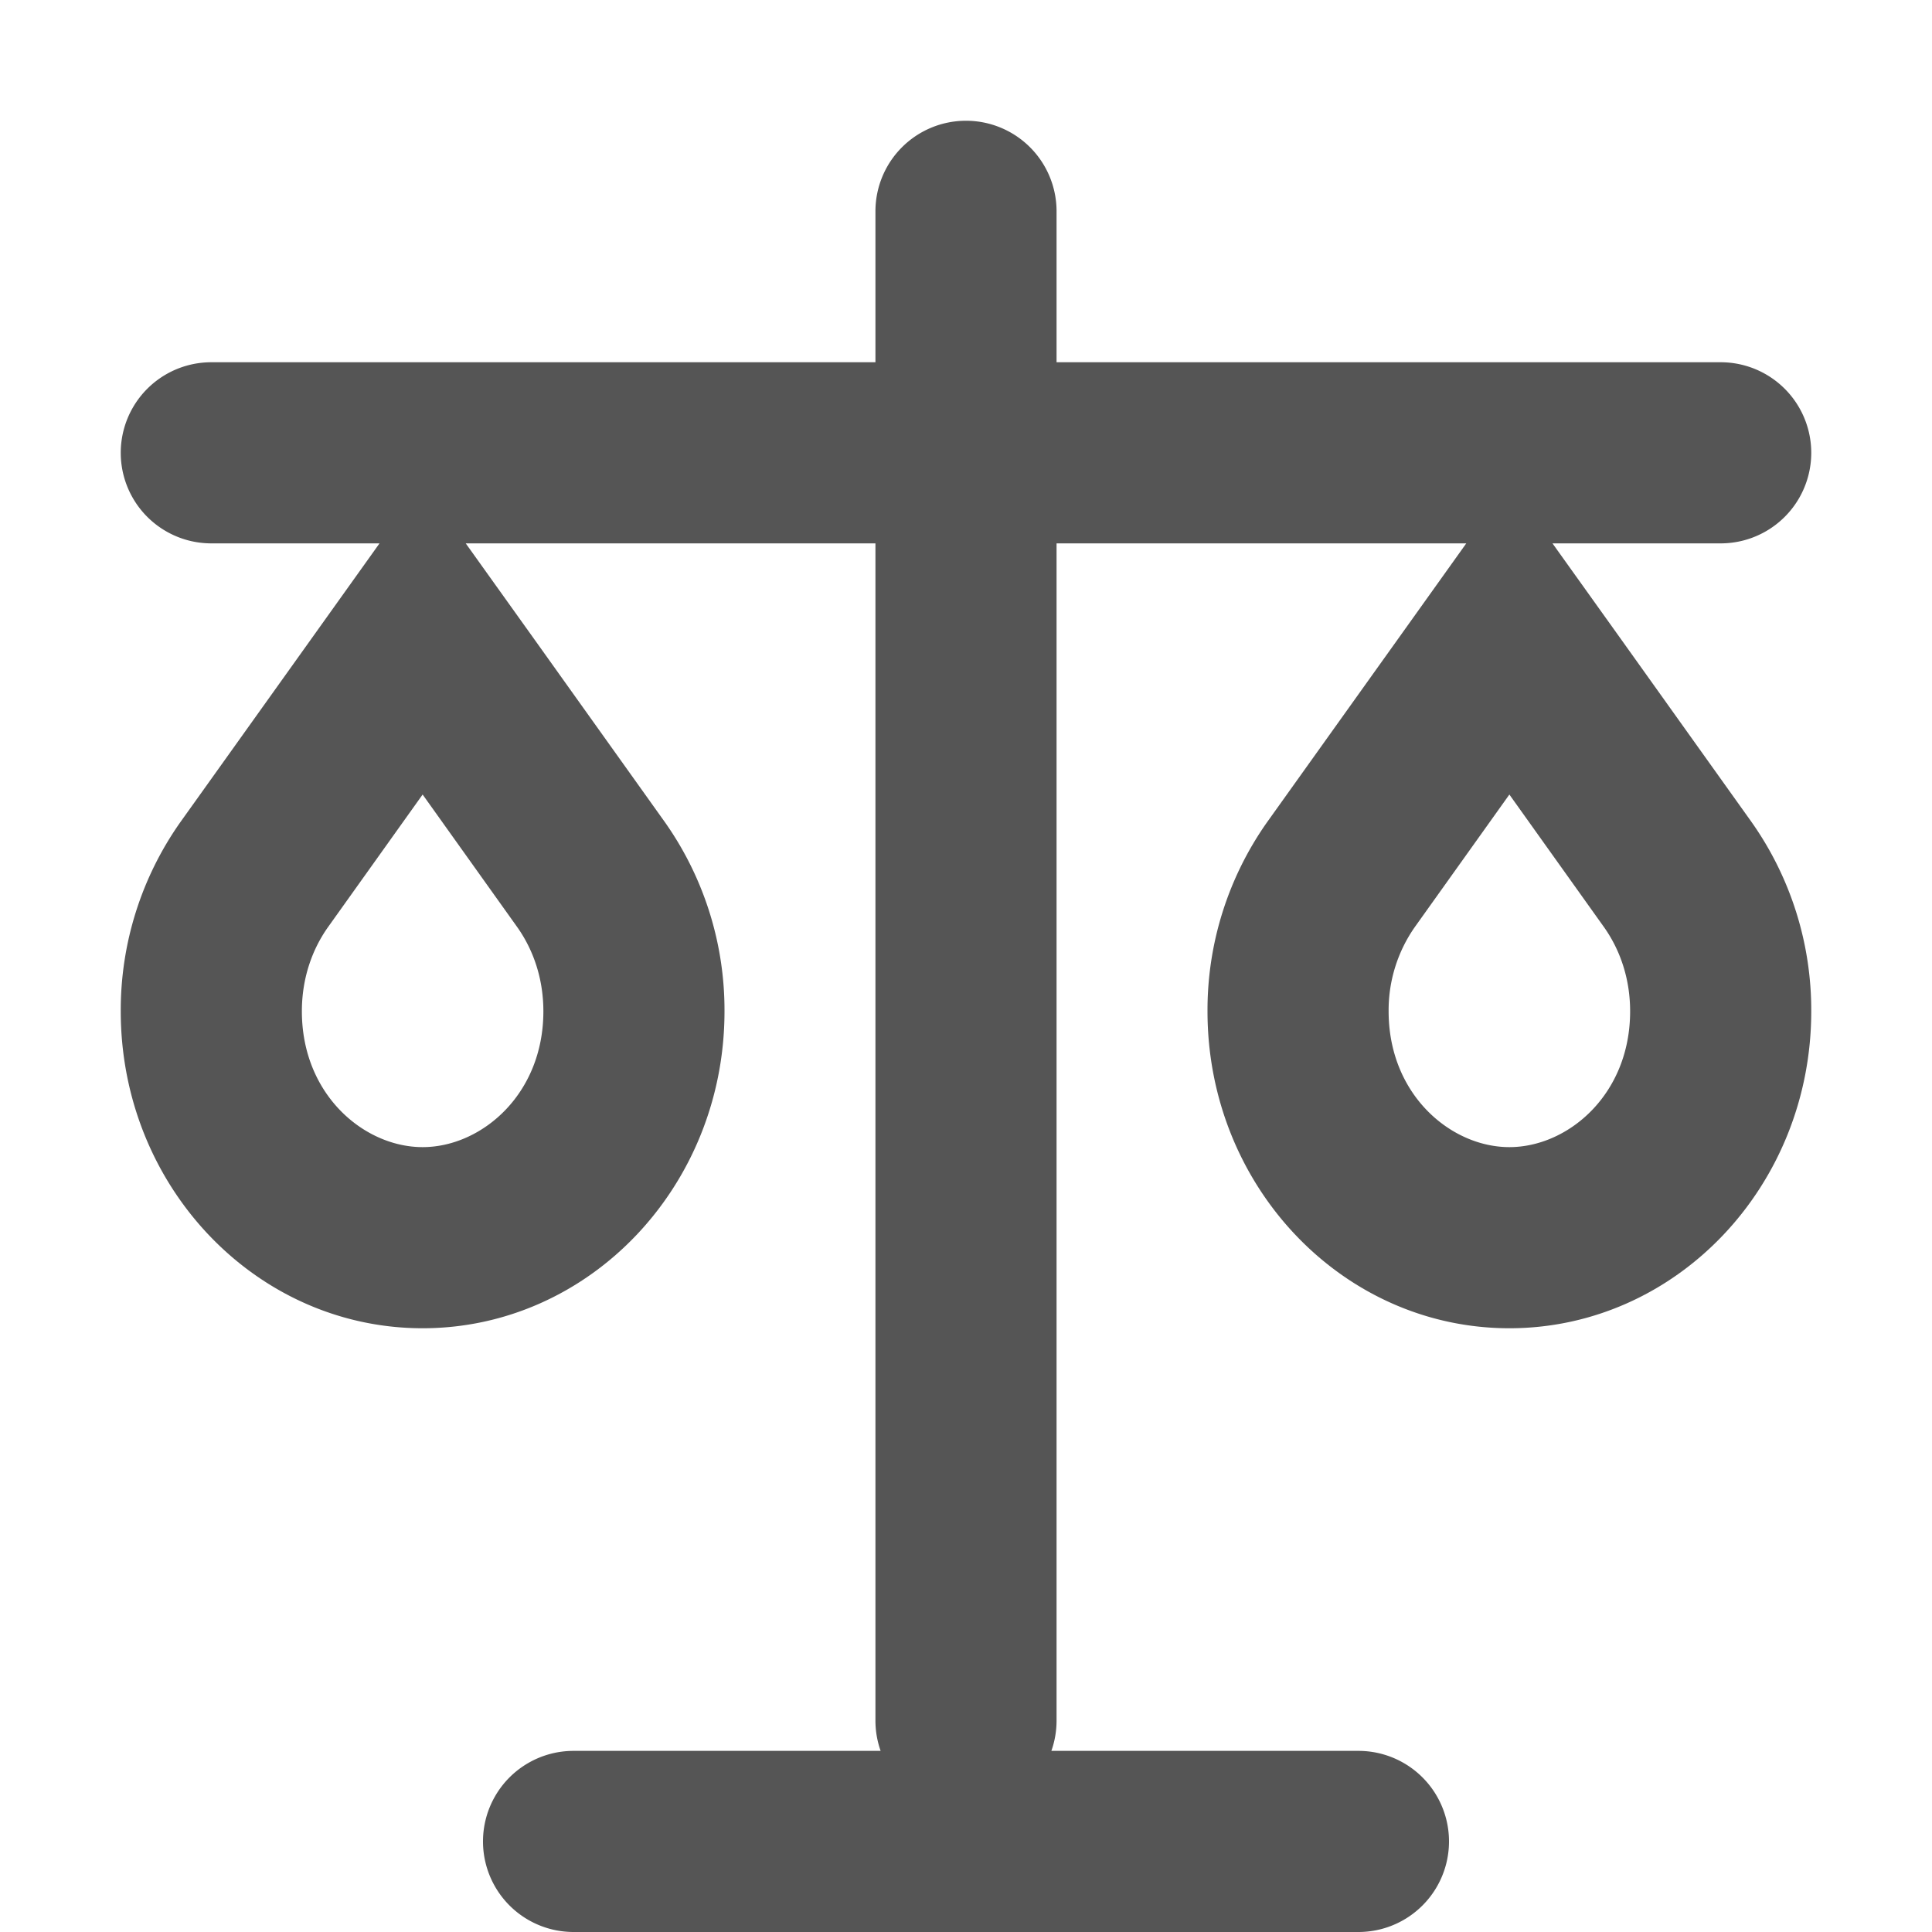 <svg width="16" height="16" viewBox="0 0 16 16" xmlns="http://www.w3.org/2000/svg">
    <path fill-rule="evenodd" clip-rule="evenodd"
        d="M8 1a.75.75 0 0 1 .75.75V3h5.5a.75.75 0 0 1 0 1.5h-1.393l.565.79 1.086 1.521A2.7 2.7 0 0 1 15 8.375C15 9.825 13.88 11 12.5 11S10 9.825 10 8.375a2.7 2.7 0 0 1 .492-1.564l1.086-1.52.565-.791H8.75v9.75a.749.749 0 0 1-.043.25h2.543a.75.75 0 0 1 0 1.5h-6.5a.75.75 0 0 1 0-1.5h2.543a.749.749 0 0 1-.043-.25V4.5H3.857l.565.79 1.086 1.521A2.7 2.7 0 0 1 6 8.375C6 9.825 4.88 11 3.5 11S1 9.825 1 8.375a2.7 2.7 0 0 1 .492-1.564l1.086-1.52.565-.791H1.75a.75.75 0 0 1 0-1.5h5.5V1.75A.75.75 0 0 1 8 1Zm5.5 7.375c0-.27-.083-.508-.215-.695l-.785-1.1-.785 1.1a1.201 1.201 0 0 0-.215.695c0 .691.516 1.125 1 1.125s1-.434 1-1.125ZM4.285 7.68c.132.187.215.425.215.695 0 .691-.516 1.125-1 1.125s-1-.434-1-1.125c0-.27.083-.508.215-.695l.785-1.1.785 1.1Z"
        fill="#555" />
</svg>